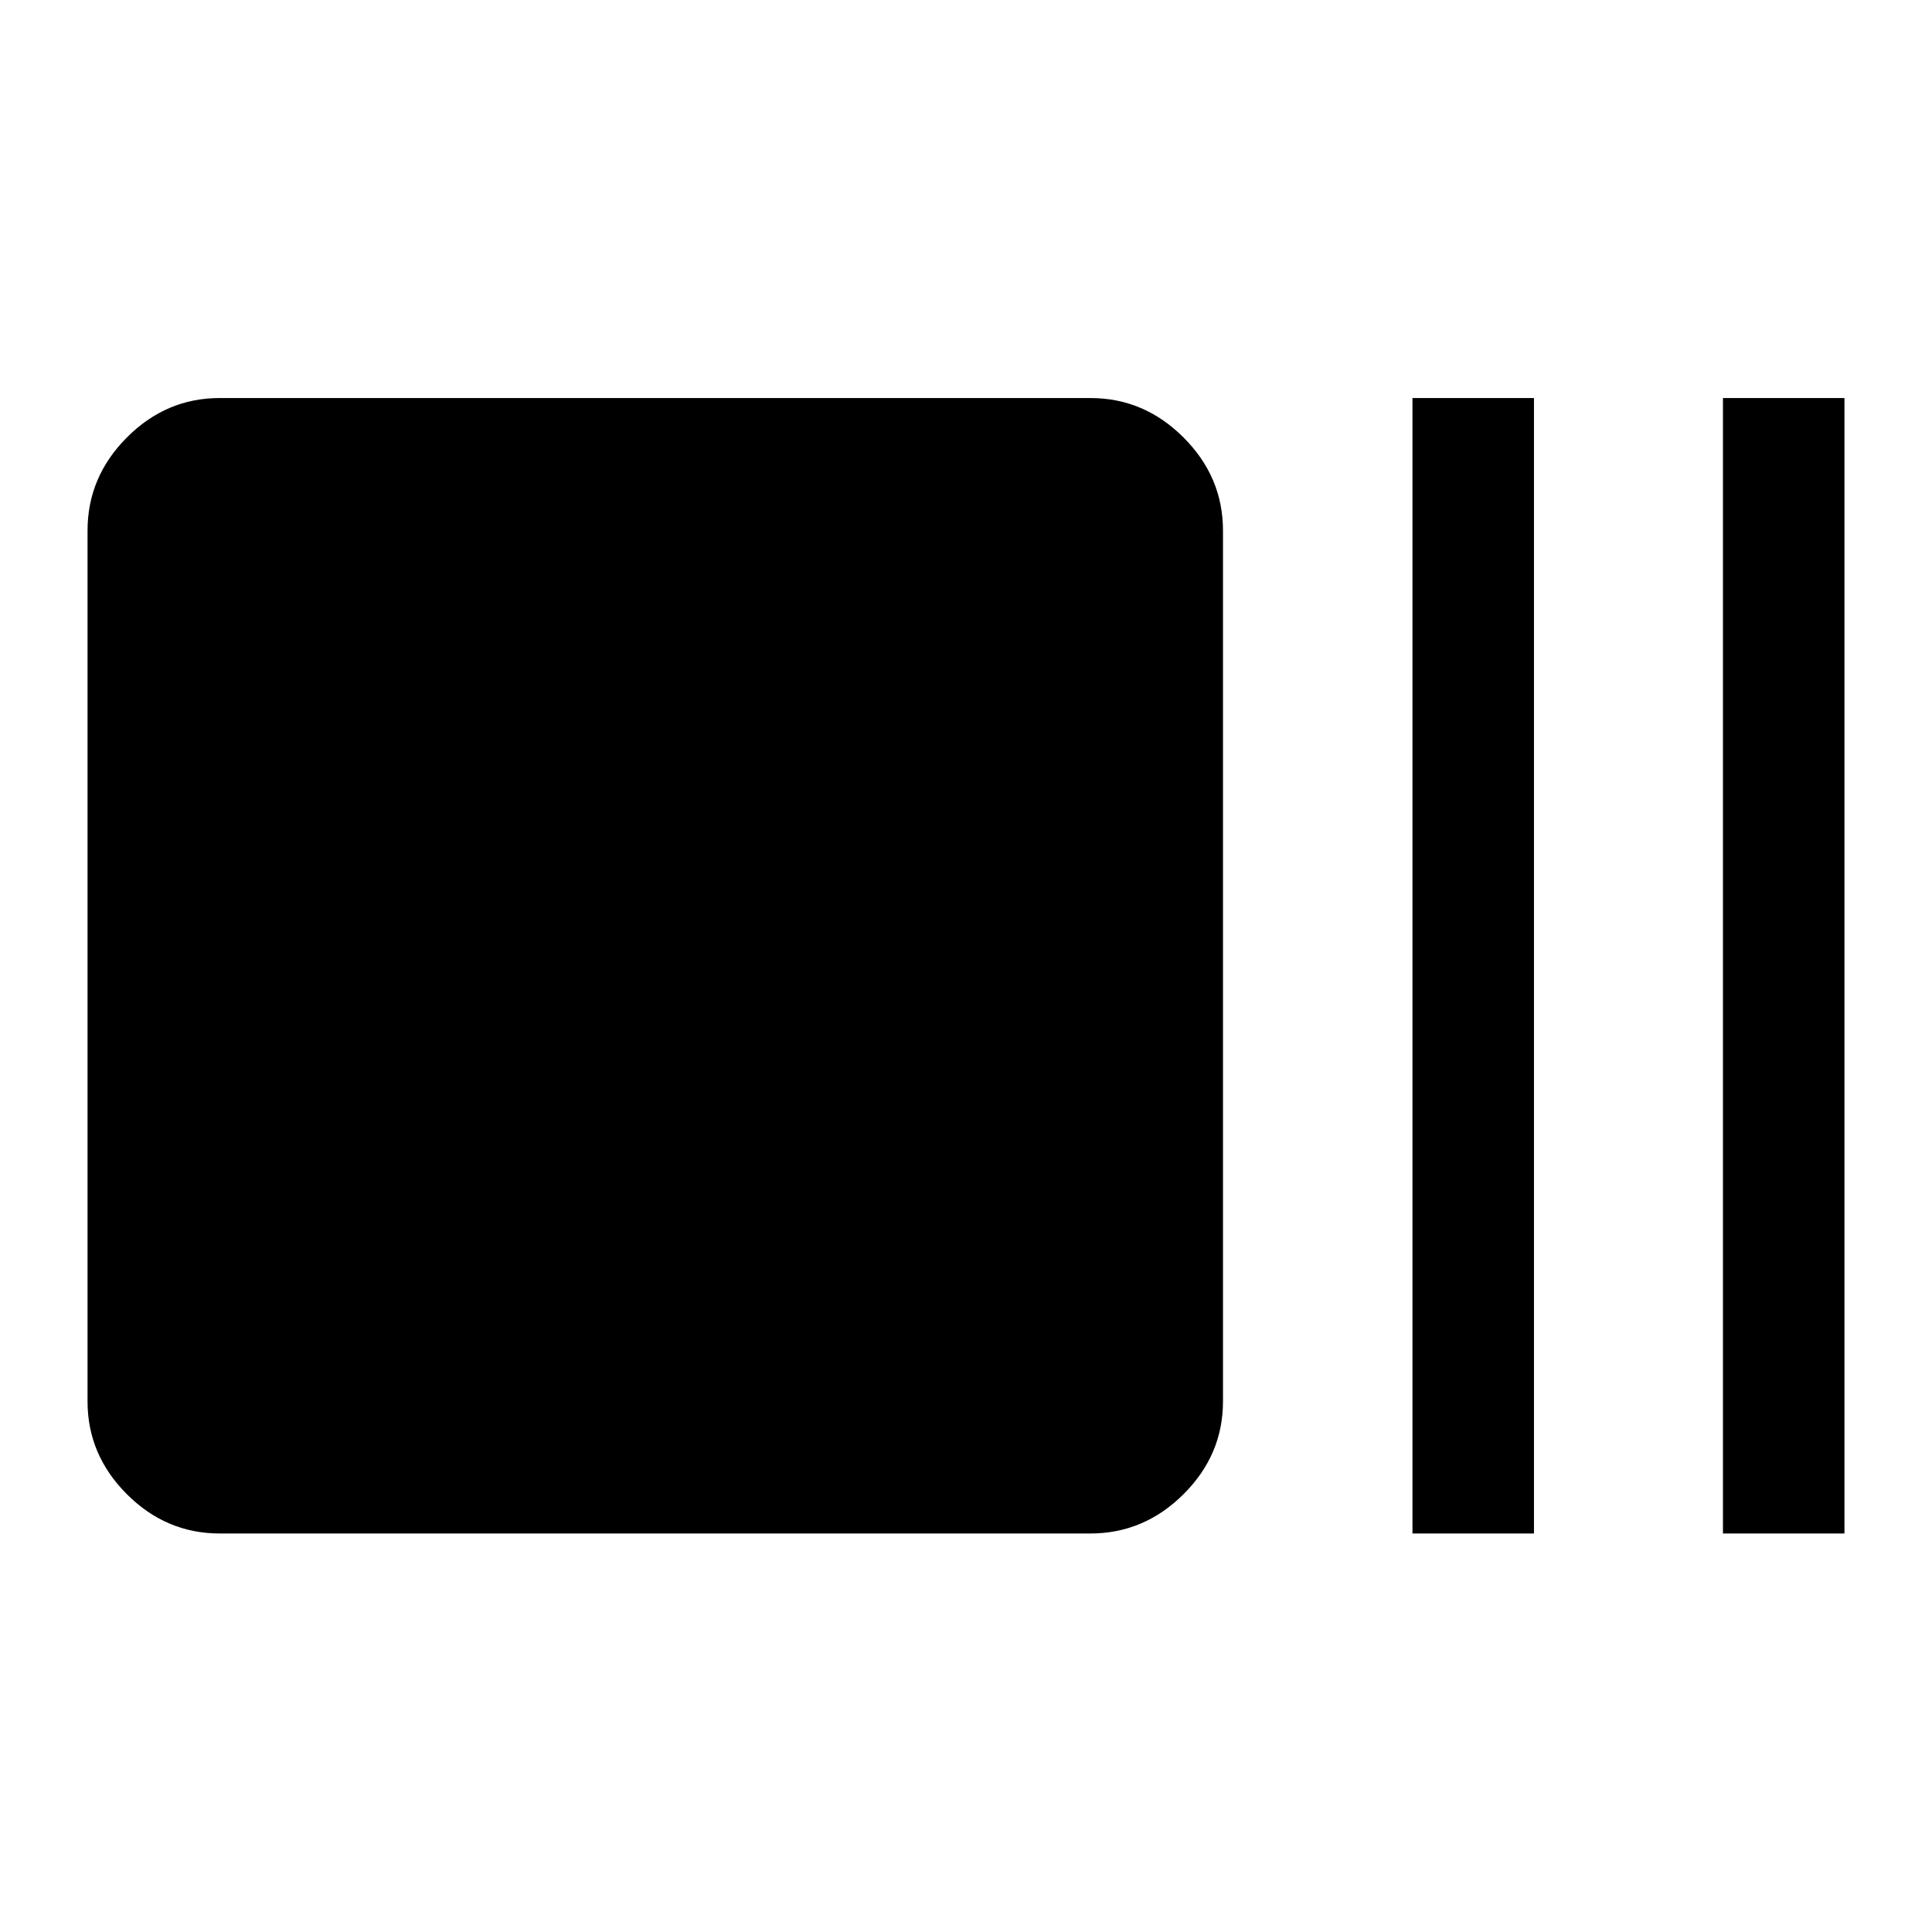 <svg xmlns="http://www.w3.org/2000/svg" height="48" viewBox="0 96 960 960" width="48"><path d="M109.13 857.978q-26.567 0-46.099-19.531Q43.5 818.916 43.5 792.348V359.652q0-26.666 19.531-46.268 19.532-19.602 46.099-19.602h432.696q26.666 0 46.268 19.602t19.602 46.268v432.696q0 26.568-19.602 46.099-19.602 19.531-46.268 19.531H109.13Zm592.718 0V293.782h60.37v564.196h-60.37Zm154.282 0V293.782h60.37v564.196h-60.37Z"/></svg>